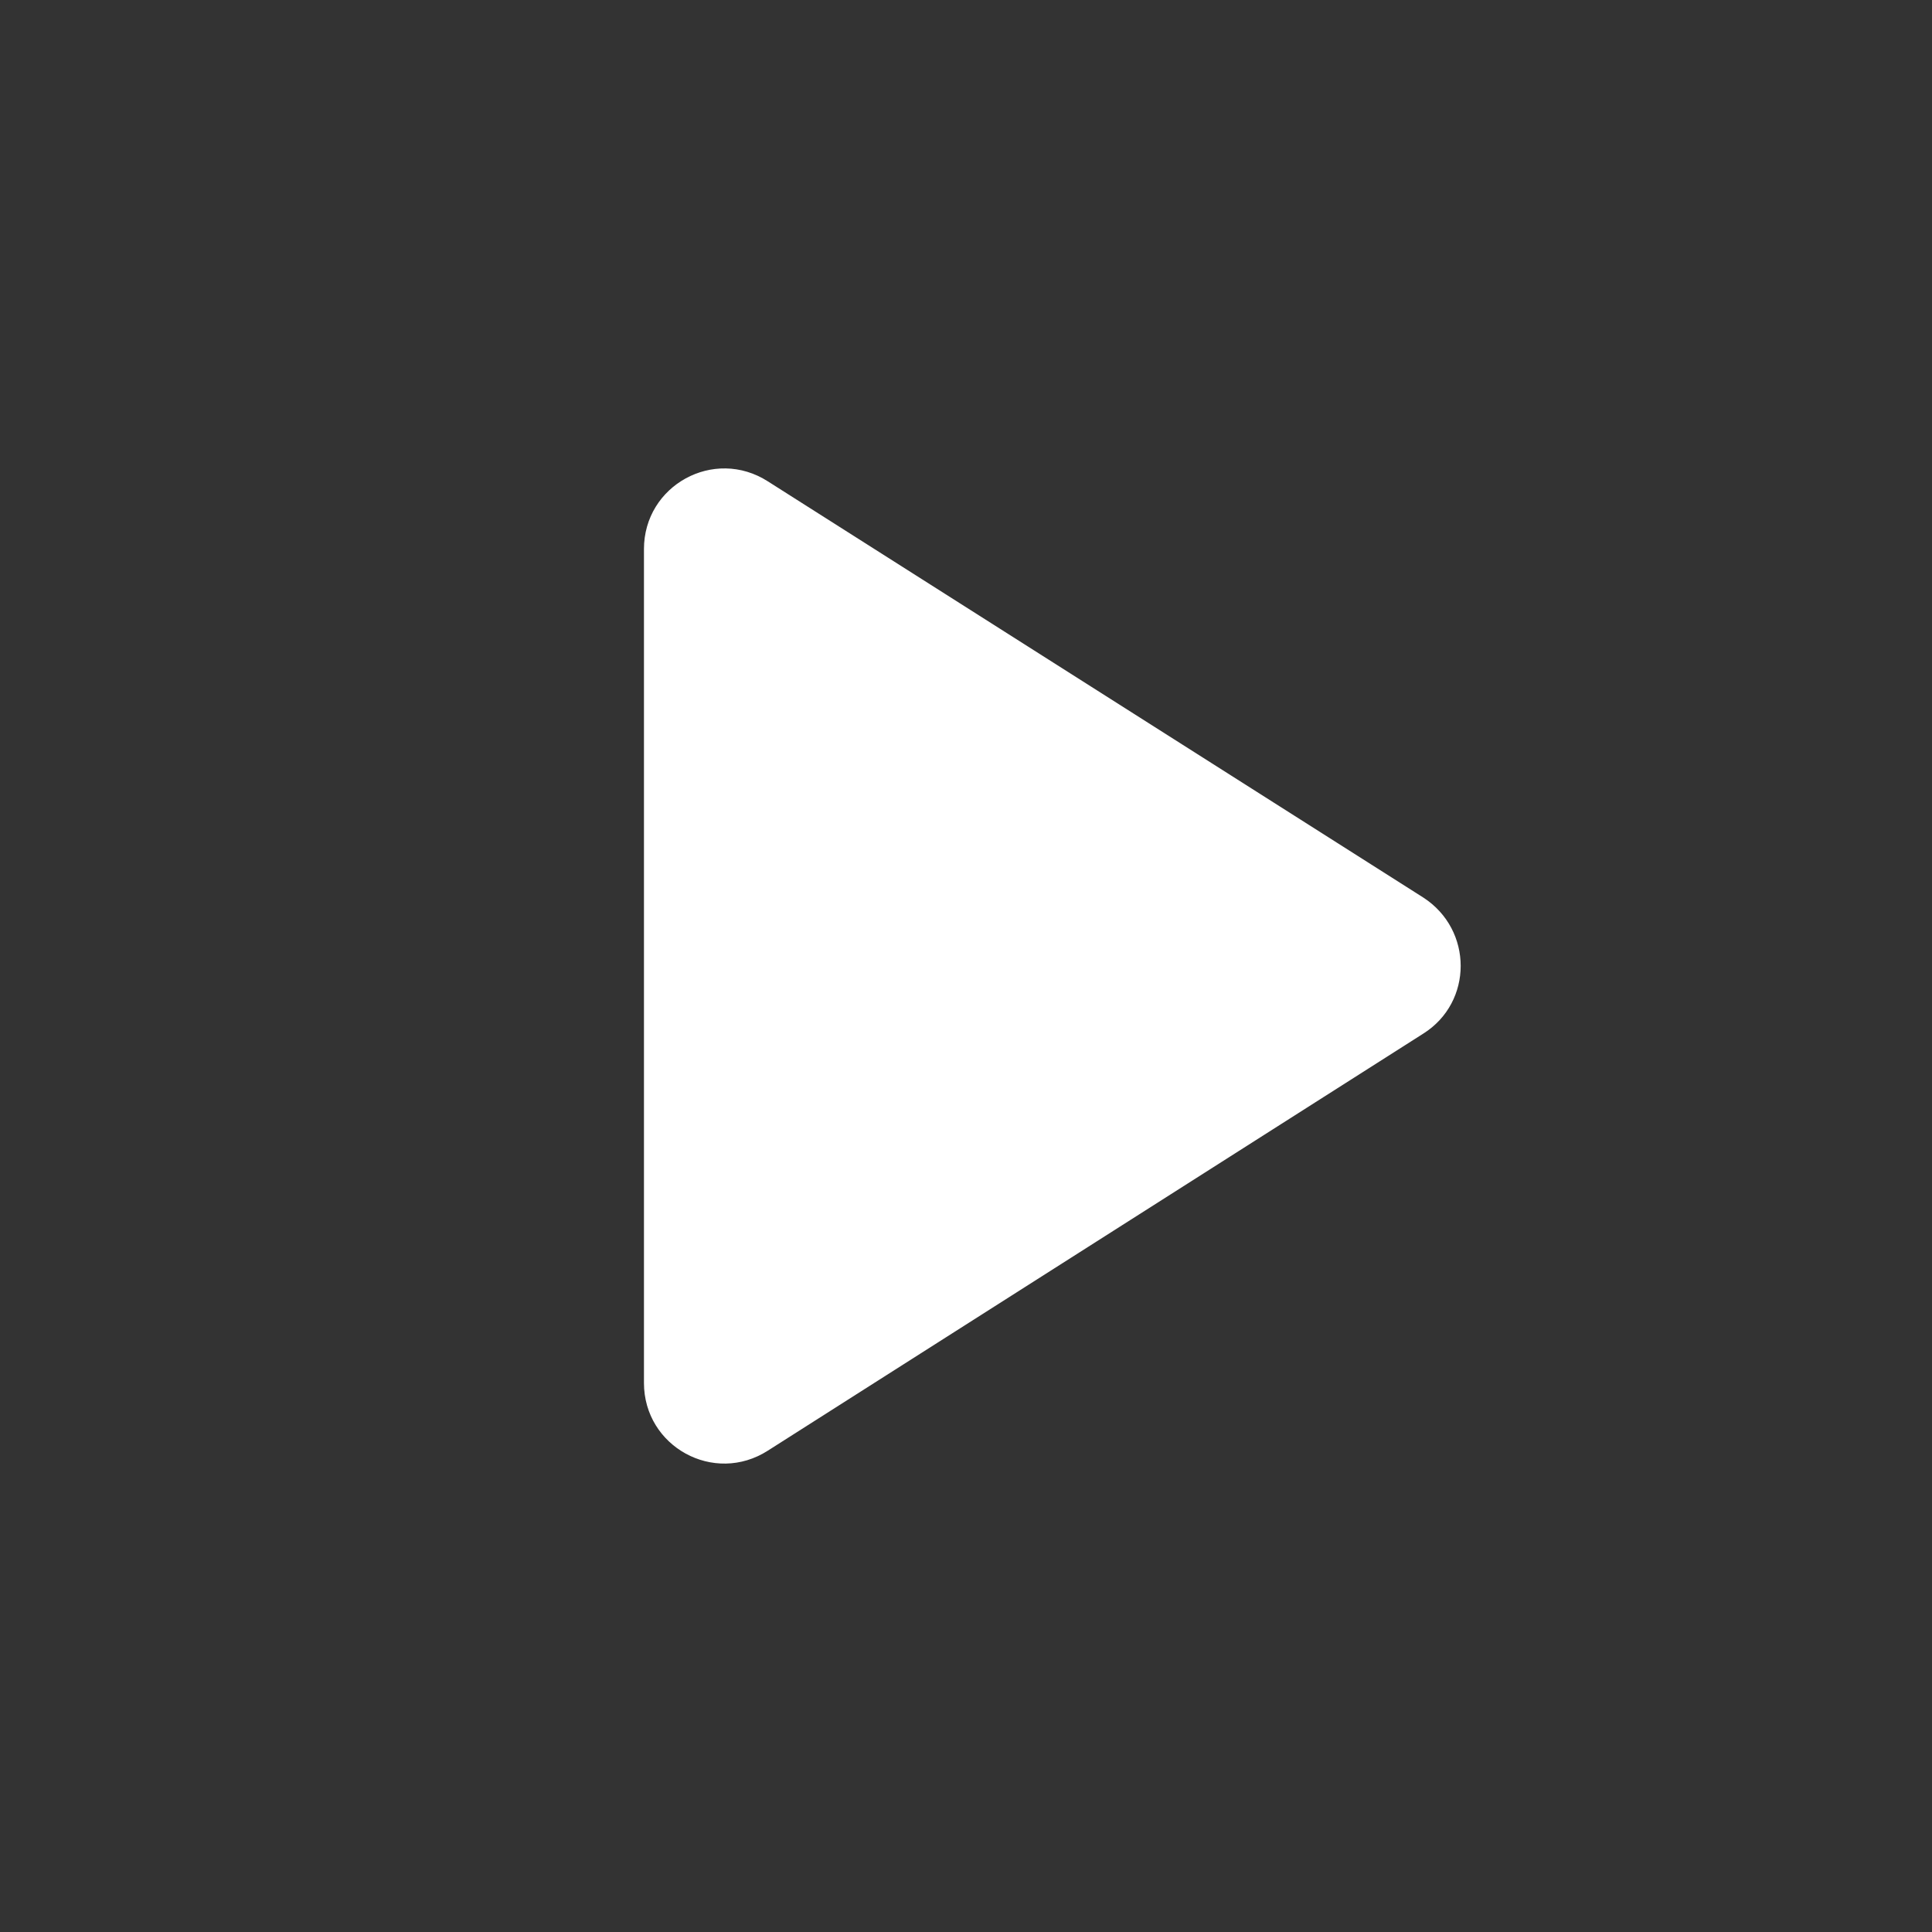 <svg width="16" height="16" viewBox="0 0 16 16" fill="none" xmlns="http://www.w3.org/2000/svg">
<rect x="0" y="0" width="16" height="16" fill="#333333" stroke="none"/>
<path d="M5.333 4.547V11.453C5.333 11.98 5.913 12.3 6.36 12.013L11.787 8.56C12.2 8.3 12.2 7.7 11.787 7.433L6.36 3.987C5.913 3.7 5.333 4.02 5.333 4.547Z" fill="white"/>
</svg>
